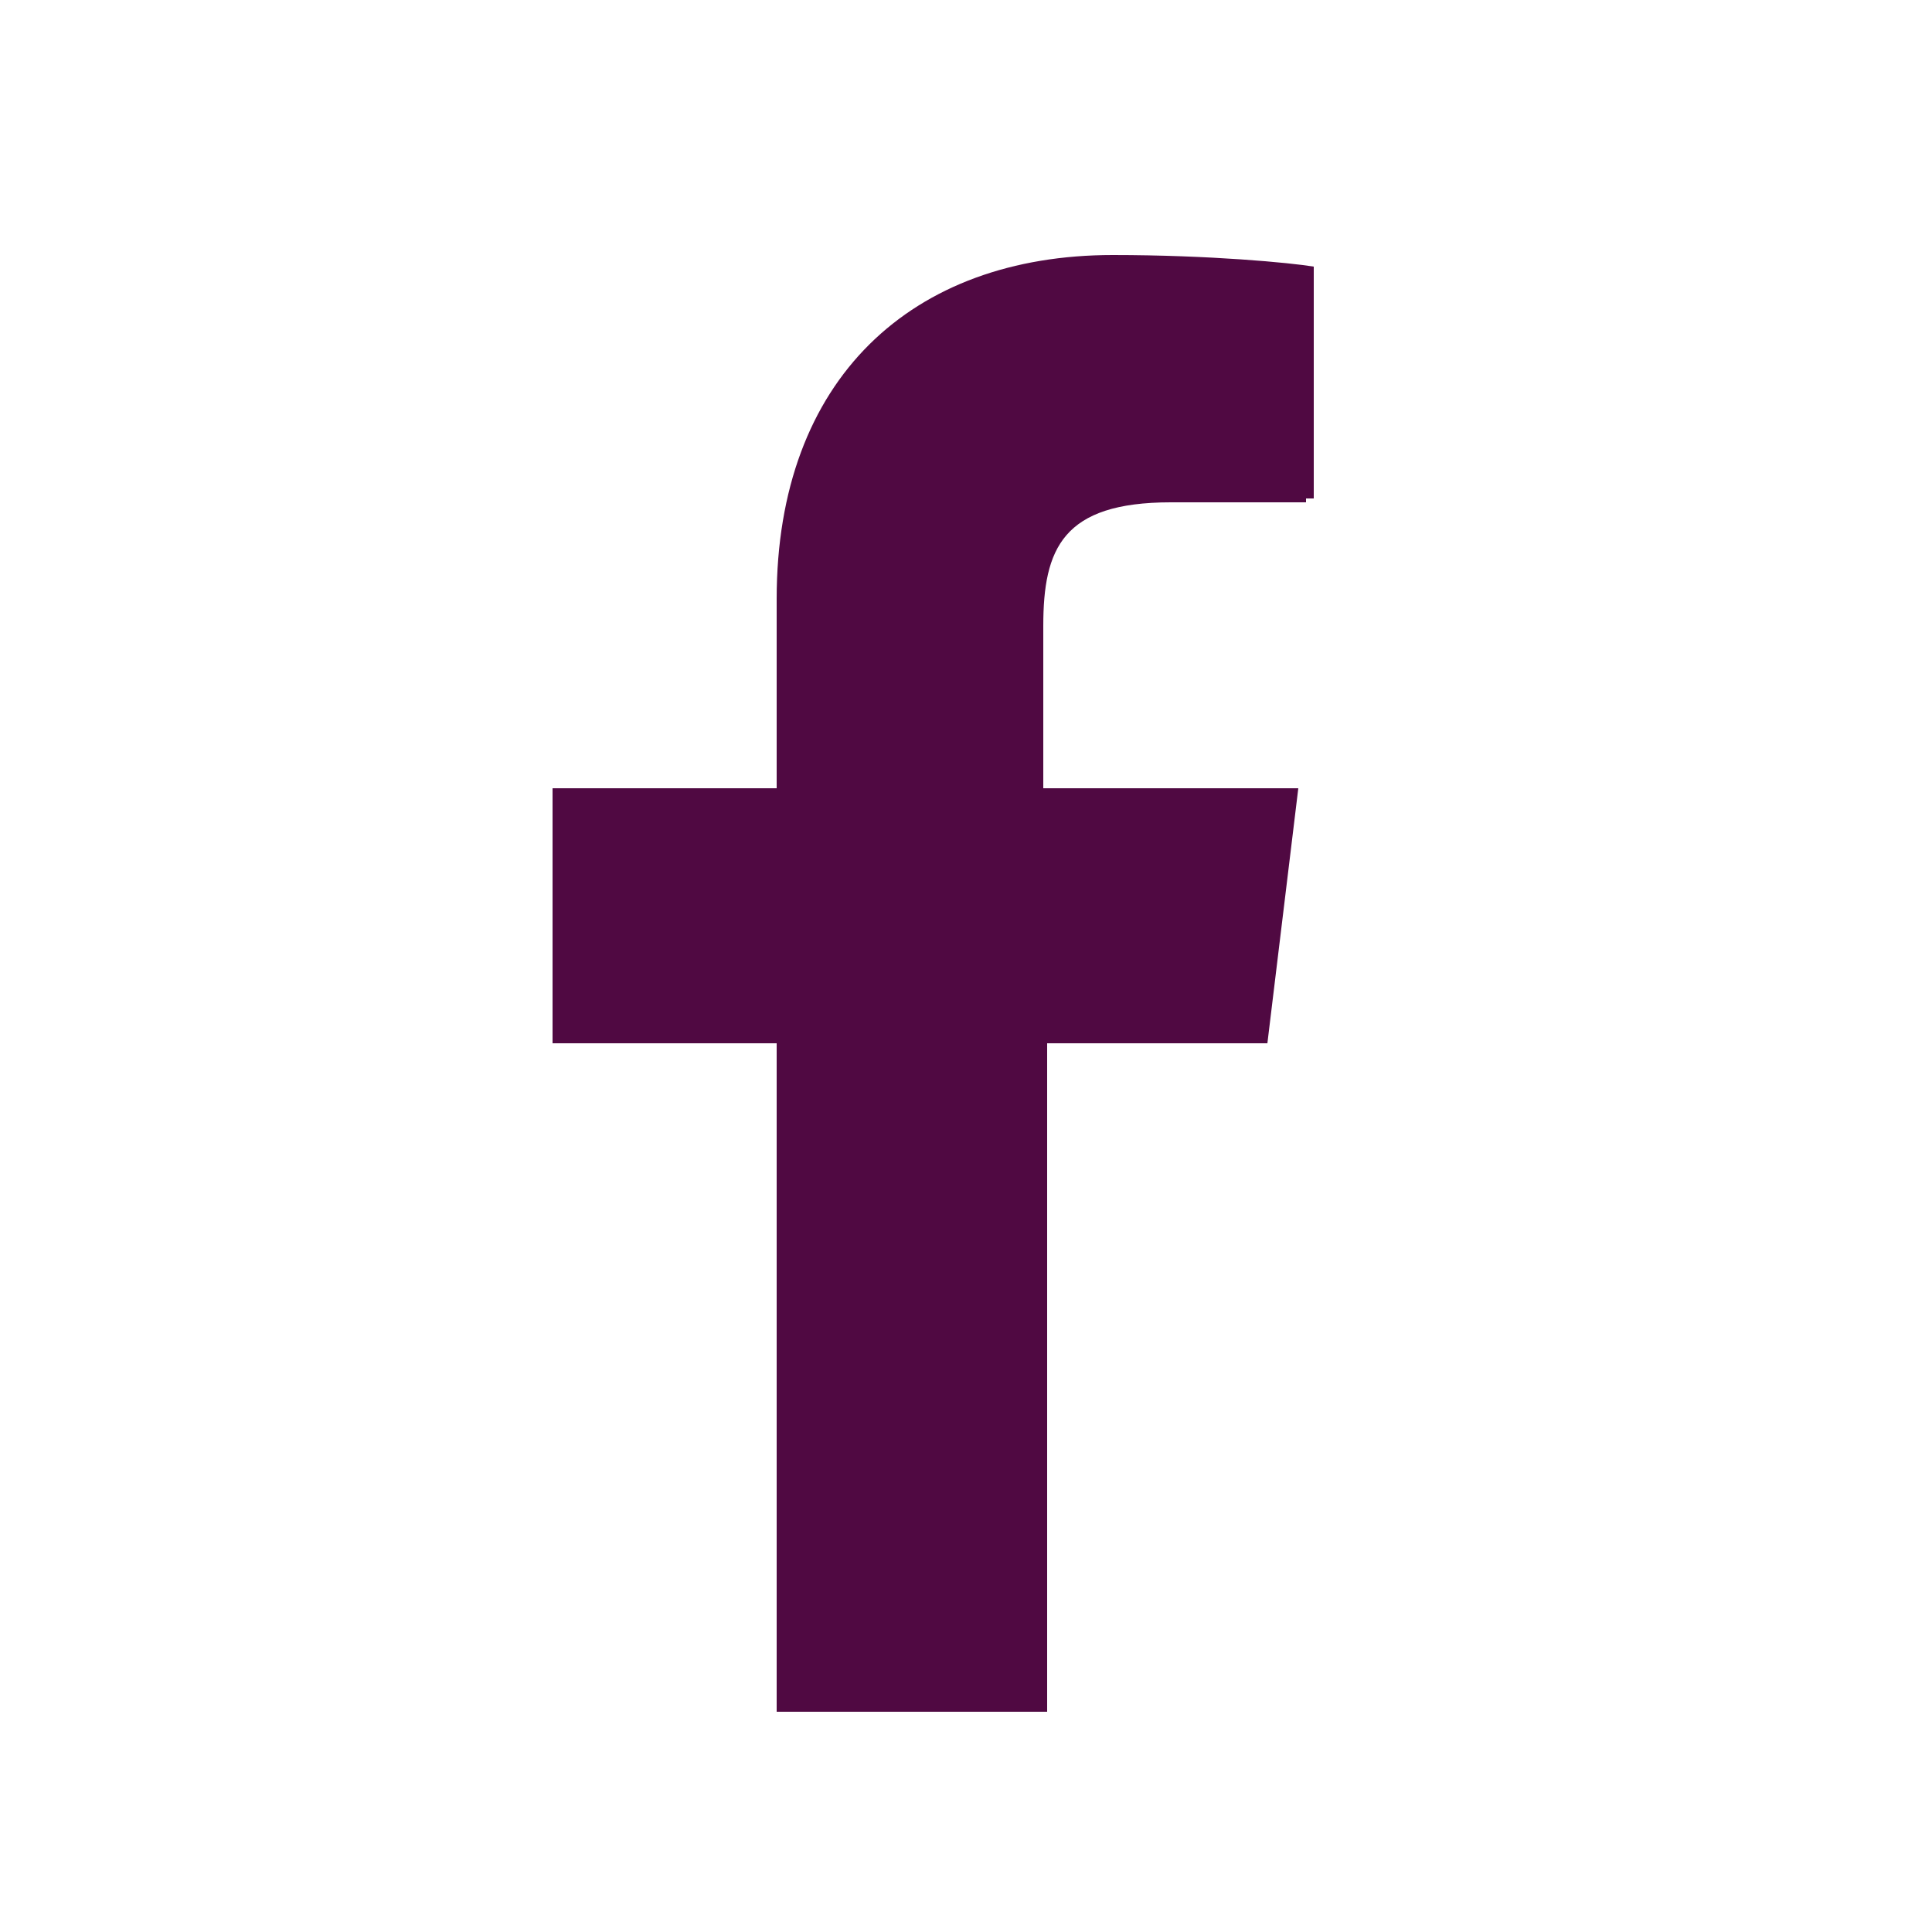 <?xml version="1.0" encoding="utf-8"?>
<!-- Generator: Adobe Illustrator 24.0.1, SVG Export Plug-In . SVG Version: 6.00 Build 0)  -->
<svg version="1.1" id="Layer_1" xmlns="http://www.w3.org/2000/svg" xmlns:xlink="http://www.w3.org/1999/xlink" x="0px" y="0px"
	 viewBox="0 0 50 50" style="enable-background:new 0 0 50 50;" xml:space="preserve">
<style type="text/css">
	.st0{fill:#500942;}
</style>
<path class="st0" d="M30.3,13h3.5v-0.1H34v-6c-0.6-0.1-2.7-0.3-5.2-0.3c-5.2,0-8.7,3.2-8.7,8.9v4.9h-5.8V27h5.8v17.3h7V27h5.7
	l0.8-6.6H27v-4.2C27,14.2,27.5,13,30.3,13z"/>
</svg>
